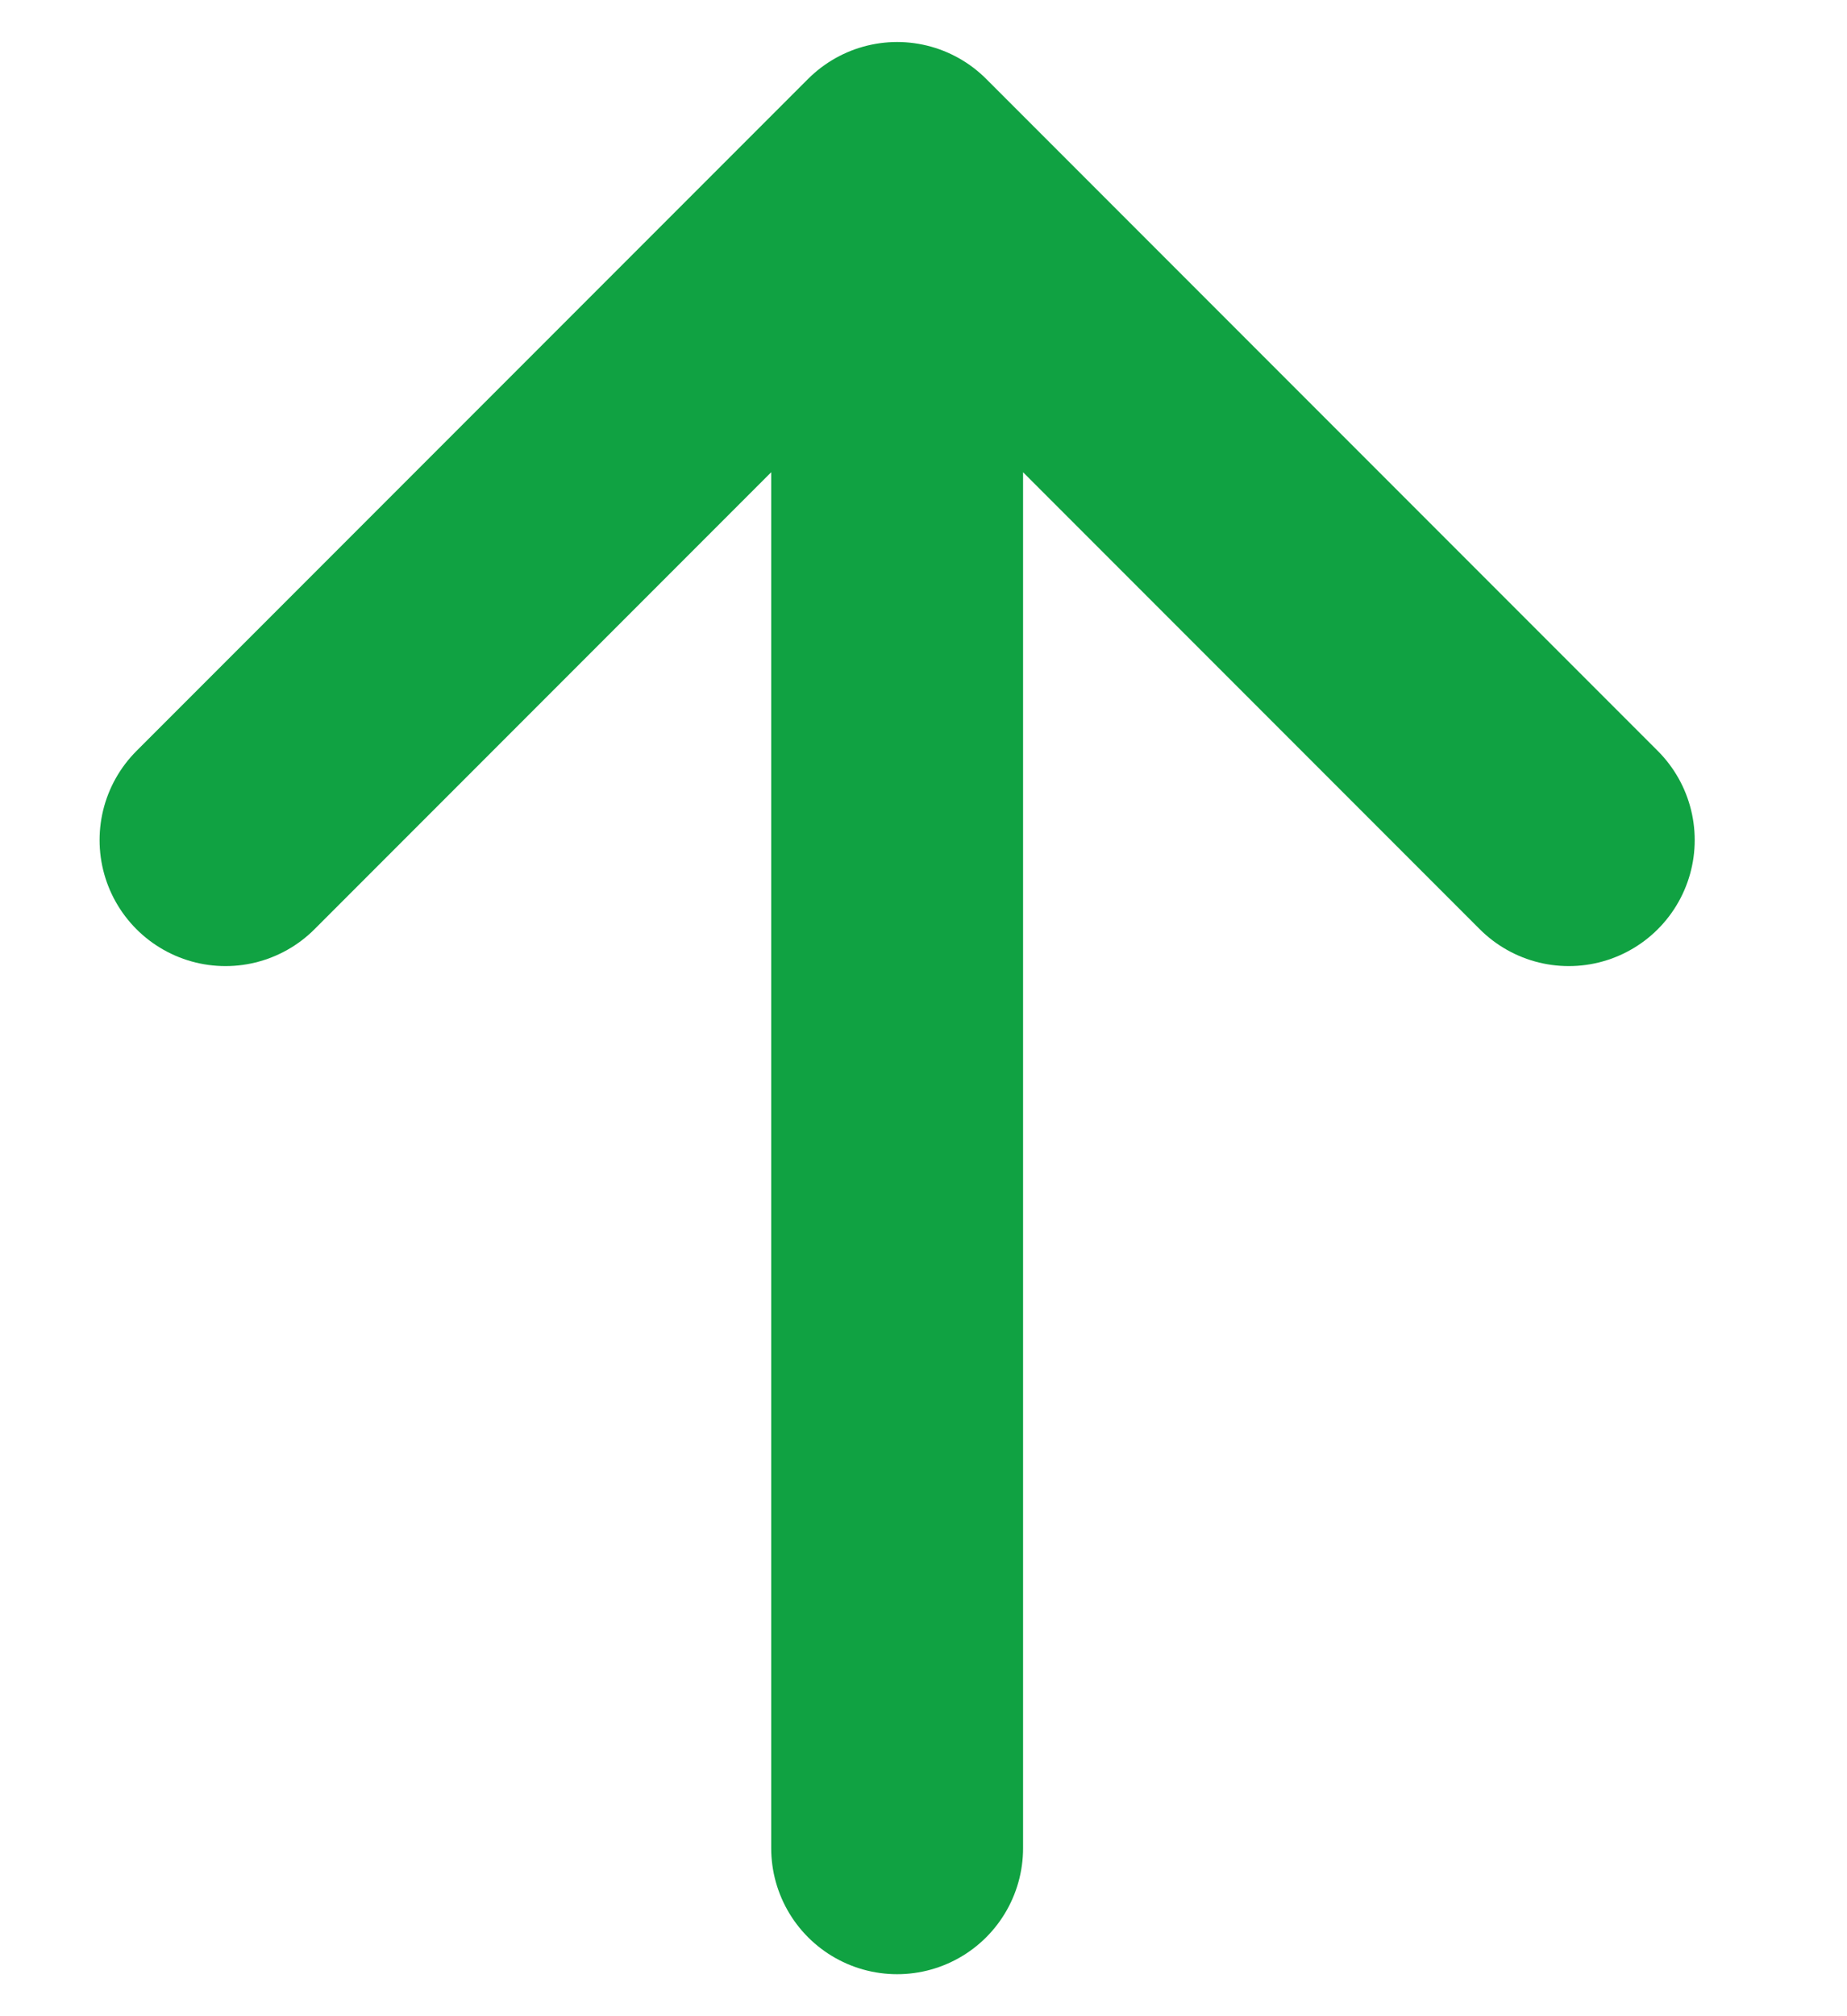 <svg width="11" height="12" viewBox="0 0 11 12" fill="none" xmlns="http://www.w3.org/2000/svg">
<path d="M5.343 1V11M5.343 1L9.343 5M5.343 1L1.343 5" stroke="#10A242" stroke-width="1.5" stroke-linecap="round" stroke-linejoin="round"/>
</svg>
